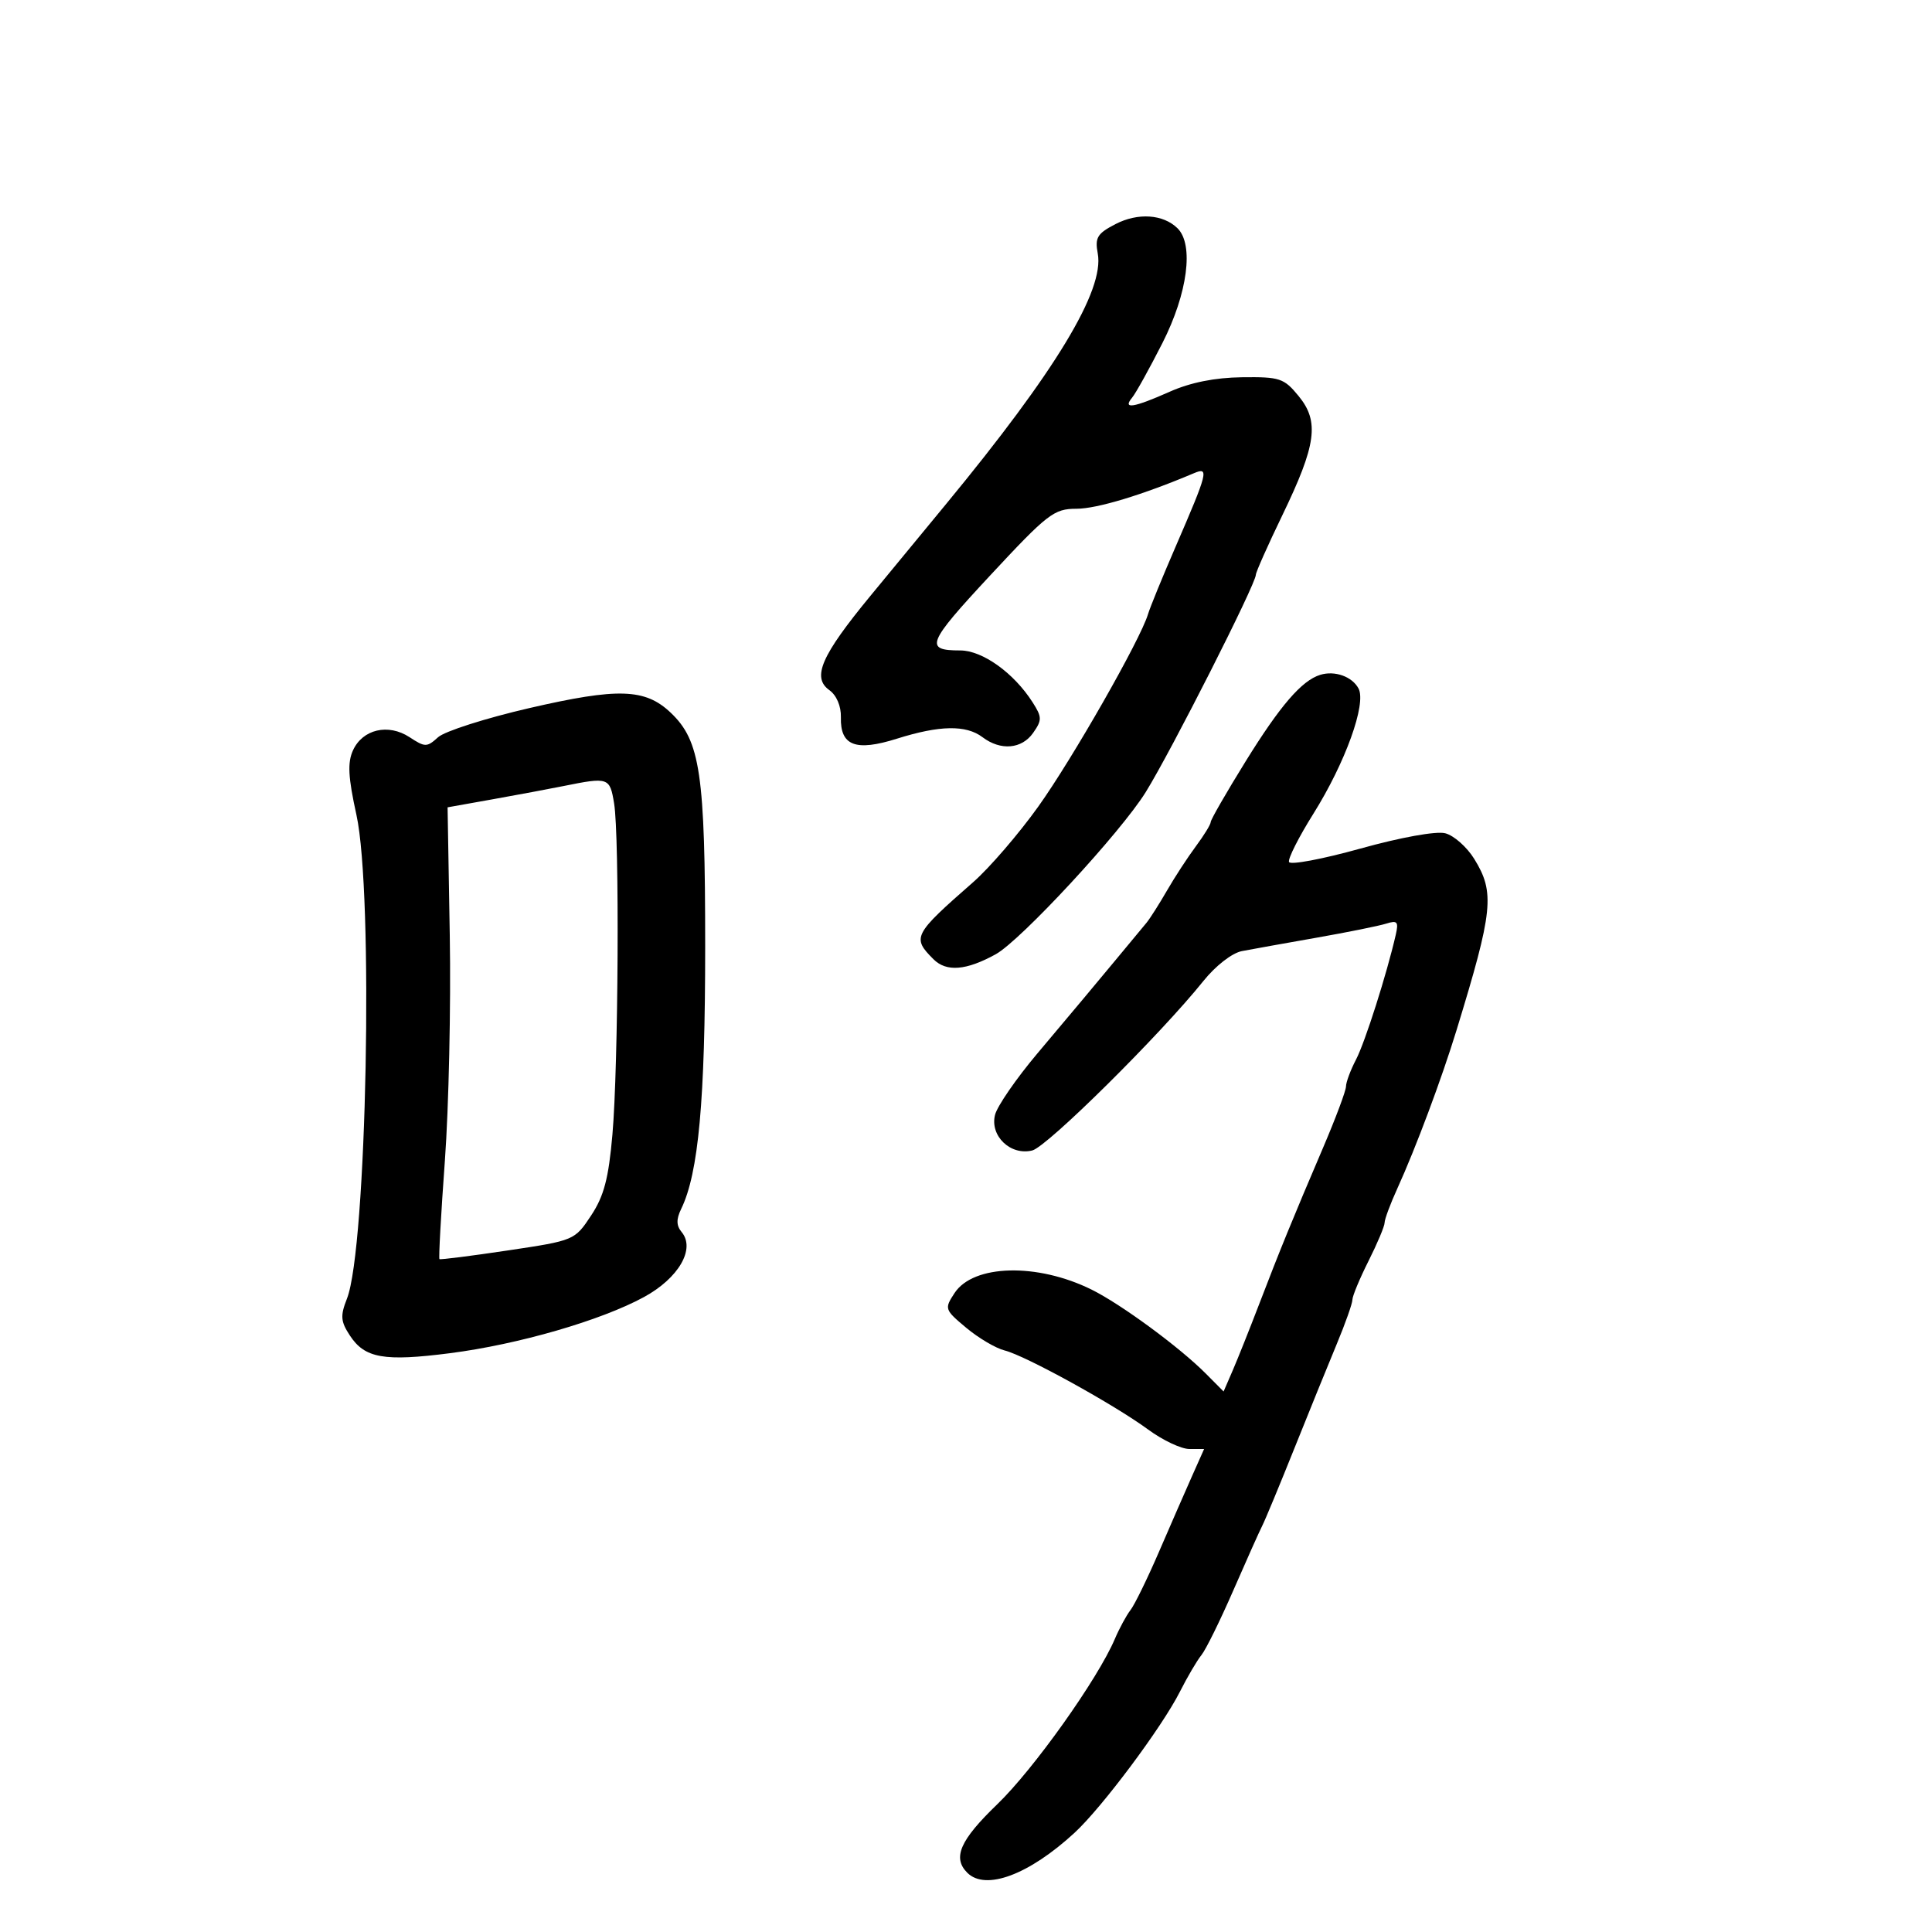 <svg xmlns="http://www.w3.org/2000/svg" width="300" height="300" viewBox="0 0 300 300" version="1.1">
	<path d="M 173.212 34.798 C 170.381 36.263, 169.998 36.898, 170.459 39.362 C 171.525 45.057, 163.912 57.638, 146.940 78.229 C 141.377 84.978, 136.077 91.409, 135.163 92.520 C 127.501 101.827, 126.033 105.195, 128.783 107.165 C 129.900 107.966, 130.617 109.650, 130.573 111.373 C 130.460 115.806, 132.860 116.725, 139.272 114.703 C 145.904 112.613, 150.010 112.540, 152.559 114.468 C 155.379 116.601, 158.661 116.323, 160.427 113.800 C 161.820 111.812, 161.812 111.356, 160.340 109.050 C 157.426 104.487, 152.556 101, 149.095 101 C 143.508 101, 143.945 99.902, 153.710 89.400 C 162.679 79.755, 163.655 79, 167.145 79 C 170.330 79, 177.422 76.853, 185.411 73.472 C 187.779 72.469, 187.571 73.291, 182.500 85 C 180.475 89.675, 178.567 94.345, 178.260 95.377 C 177.088 99.311, 166.528 117.828, 161.236 125.228 C 158.197 129.479, 153.638 134.772, 151.105 136.991 C 141.811 145.133, 141.580 145.580, 144.946 148.946 C 146.952 150.952, 150.021 150.708, 154.611 148.178 C 158.506 146.031, 174.027 129.257, 177.908 123 C 181.870 116.612, 194.992 90.714, 195.009 89.248 C 195.013 88.837, 196.865 84.675, 199.124 80 C 204.407 69.064, 204.899 65.461, 201.650 61.500 C 199.369 58.719, 198.725 58.506, 192.845 58.580 C 188.645 58.633, 184.851 59.394, 181.623 60.830 C 176.028 63.319, 174.259 63.598, 175.792 61.750 C 176.362 61.063, 178.479 57.249, 180.497 53.276 C 184.425 45.544, 185.418 37.961, 182.833 35.435 C 180.607 33.259, 176.686 33, 173.212 34.798 M 205 104.790 C 202.128 105.679, 198.788 109.556, 193.411 118.239 C 190.435 123.046, 188 127.278, 188 127.645 C 188 128.011, 186.964 129.704, 185.697 131.406 C 184.431 133.108, 182.417 136.195, 181.221 138.267 C 180.026 140.338, 178.597 142.588, 178.047 143.267 C 177.496 143.945, 175.334 146.551, 173.242 149.058 C 171.150 151.564, 168.901 154.264, 168.244 155.058 C 167.586 155.851, 164.366 159.683, 161.088 163.574 C 157.809 167.464, 154.848 171.759, 154.507 173.117 C 153.685 176.392, 156.928 179.486, 160.295 178.641 C 162.610 178.060, 180.179 160.663, 186.845 152.351 C 188.752 149.972, 191.310 147.983, 192.836 147.688 C 194.301 147.406, 199.493 146.473, 204.374 145.616 C 209.254 144.758, 214.153 143.769, 215.261 143.417 C 216.974 142.873, 217.195 143.131, 216.736 145.139 C 215.343 151.229, 211.967 161.834, 210.567 164.519 C 209.712 166.159, 209.010 168.041, 209.006 168.702 C 209.003 169.362, 207.403 173.637, 205.452 178.202 C 200.719 189.269, 198.724 194.152, 195.525 202.500 C 194.049 206.350, 192.202 210.978, 191.421 212.784 L 190 216.069 187.231 213.284 C 183.158 209.188, 174.081 202.515, 169.500 200.249 C 161.063 196.075, 151.144 196.324, 148.223 200.782 C 146.623 203.224, 146.669 203.361, 150.041 206.183 C 151.943 207.775, 154.625 209.357, 156 209.699 C 159.220 210.498, 173.010 218.099, 178.302 221.991 C 180.553 223.646, 183.425 225, 184.684 225 L 186.974 225 185.081 229.250 C 184.040 231.588, 181.731 236.875, 179.950 241 C 178.168 245.125, 176.188 249.175, 175.549 250 C 174.910 250.825, 173.812 252.850, 173.110 254.500 C 170.460 260.726, 160.514 274.711, 154.867 280.153 C 149.064 285.743, 147.869 288.469, 150.200 290.800 C 153.032 293.632, 159.771 291.121, 166.857 284.593 C 171.116 280.669, 180.421 268.212, 183.203 262.709 C 184.373 260.394, 185.883 257.825, 186.558 257 C 187.232 256.175, 189.451 251.675, 191.489 247 C 193.526 242.325, 195.558 237.785, 196.004 236.911 C 196.451 236.037, 198.693 230.637, 200.986 224.911 C 203.280 219.185, 206.246 211.883, 207.578 208.684 C 208.910 205.485, 210 202.401, 210 201.829 C 210 201.258, 211.125 198.551, 212.500 195.813 C 213.875 193.076, 215 190.398, 215 189.863 C 215 189.328, 215.892 186.931, 216.983 184.537 C 219.826 178.297, 223.848 167.541, 226.159 160 C 231.861 141.398, 232.151 138.598, 228.917 133.366 C 227.772 131.513, 225.742 129.722, 224.405 129.387 C 222.989 129.031, 217.496 130.024, 211.238 131.767 C 205.332 133.411, 200.346 134.348, 200.157 133.848 C 199.968 133.349, 201.663 129.992, 203.923 126.387 C 208.901 118.447, 212.213 109.267, 210.950 106.907 C 209.956 105.048, 207.261 104.090, 205 104.790 M 82.193 109.953 C 75.424 111.515, 69.050 113.550, 68.028 114.475 C 66.286 116.051, 66.007 116.051, 63.592 114.468 C 60.289 112.304, 56.306 113.233, 54.810 116.518 C 53.942 118.423, 54.063 120.691, 55.344 126.519 C 58.029 138.738, 56.953 193.833, 53.877 201.649 C 52.824 204.326, 52.892 205.186, 54.332 207.383 C 56.643 210.911, 59.631 211.437, 69.887 210.122 C 80.460 208.766, 93.300 205.050, 99.987 201.411 C 105.376 198.478, 108.017 193.930, 105.849 191.318 C 105.012 190.310, 104.992 189.328, 105.776 187.716 C 108.466 182.183, 109.500 170.883, 109.500 147 C 109.500 120.132, 108.748 115.030, 104.144 110.664 C 100.181 106.906, 95.986 106.770, 82.193 109.953 M 87.500 122.057 C 85.300 122.500, 80.350 123.425, 76.500 124.113 L 69.500 125.362 69.841 145.245 C 70.029 156.181, 69.687 171.920, 69.081 180.221 C 68.476 188.522, 68.097 195.404, 68.240 195.515 C 68.383 195.626, 73.163 195.020, 78.862 194.168 C 89.165 192.627, 89.238 192.597, 91.778 188.759 C 93.782 185.731, 94.497 183.022, 95.095 176.199 C 96.028 165.554, 96.210 129.907, 95.358 124.750 C 94.691 120.712, 94.499 120.646, 87.500 122.057" stroke="none" fill="black" fill-rule="evenodd"/>
</svg>